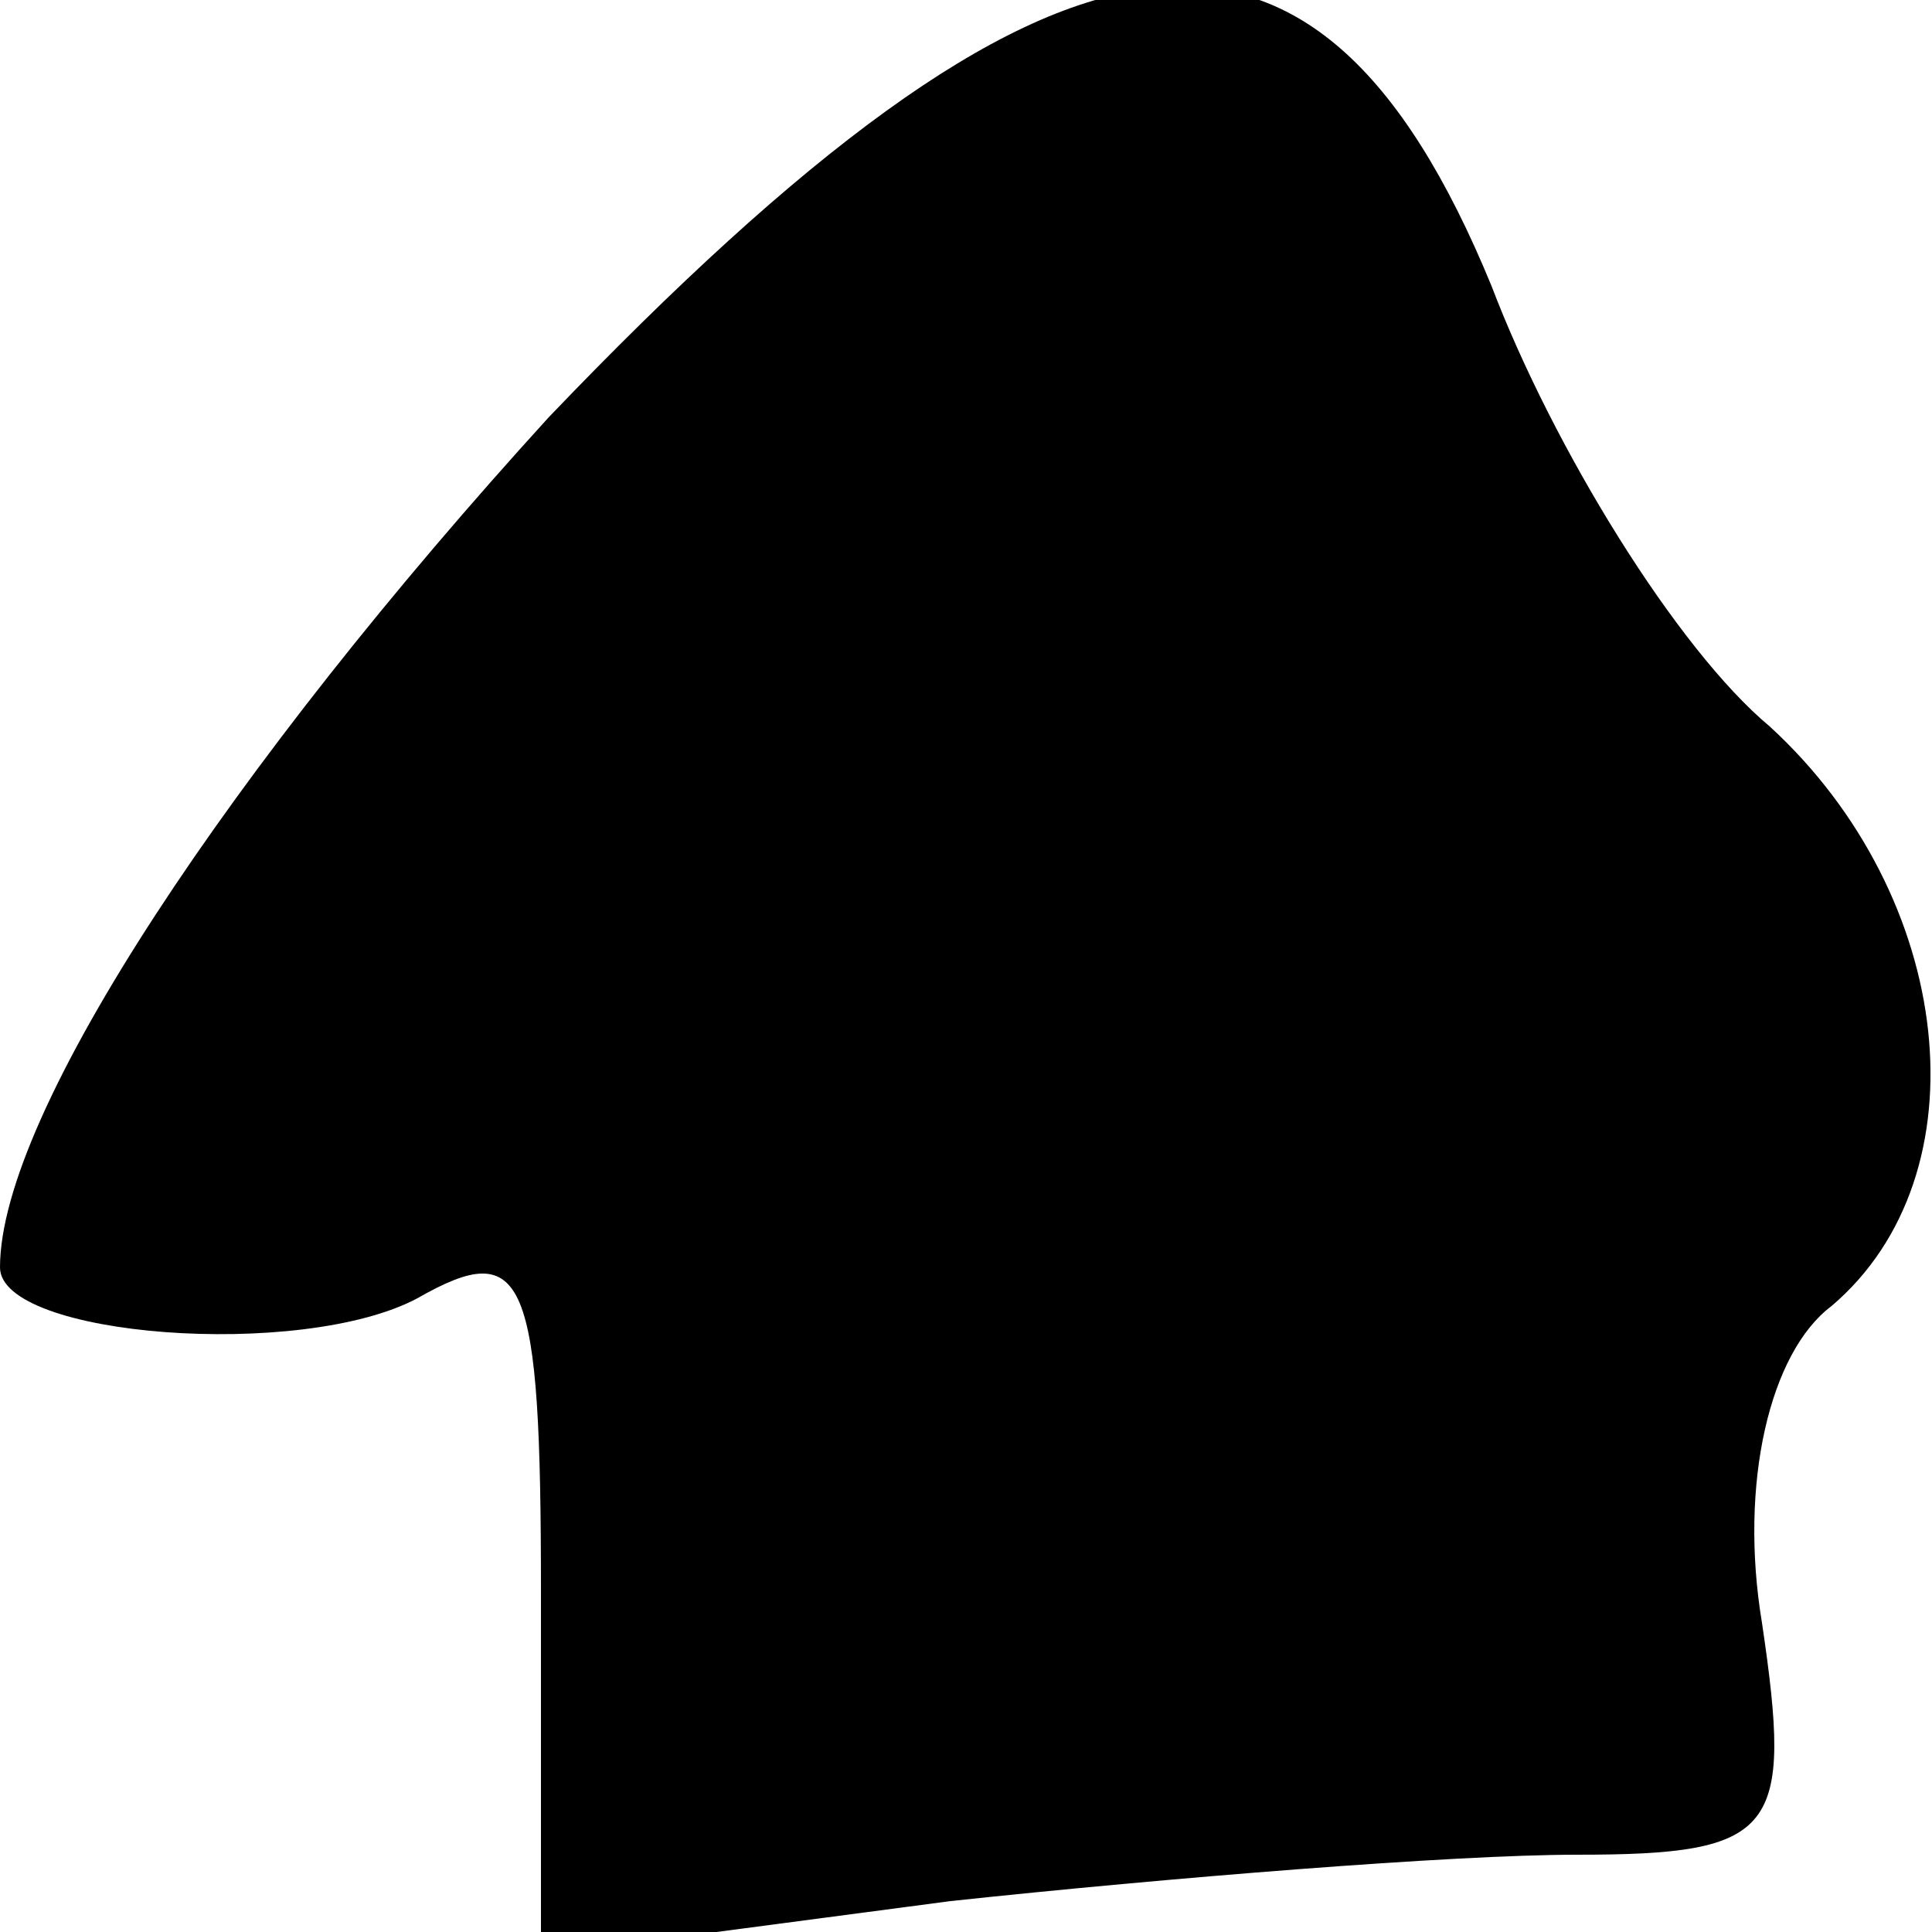 <?xml version="1.0" standalone="no"?>
<!DOCTYPE svg PUBLIC "-//W3C//DTD SVG 20010904//EN"
 "http://www.w3.org/TR/2001/REC-SVG-20010904/DTD/svg10.dtd">
<svg version="1.0" xmlns="http://www.w3.org/2000/svg"
 width="25pt" height="25pt" viewBox="0 0 25 25"
 preserveAspectRatio="xMidYMid meet">
<g transform="translate(0,25) scale(0.1,-0.1)"
fill="#000000" stroke="none">
<path fill="#000000" stroke="none" d="M71 196 c-41 -45 -71 -90 -71 -110 0
-9 39 -12 54 -4 14 8 16 3 16 -38 l0 -47 53 7 c28 3 65 6 81 6 26 0 28 3 24
30 -3 18 1 35 9 41 20 17 16 53 -8 75 -12 10 -28 36 -36 57 -23 56 -56 52
-122 -17z"/>
</g>
</svg>
